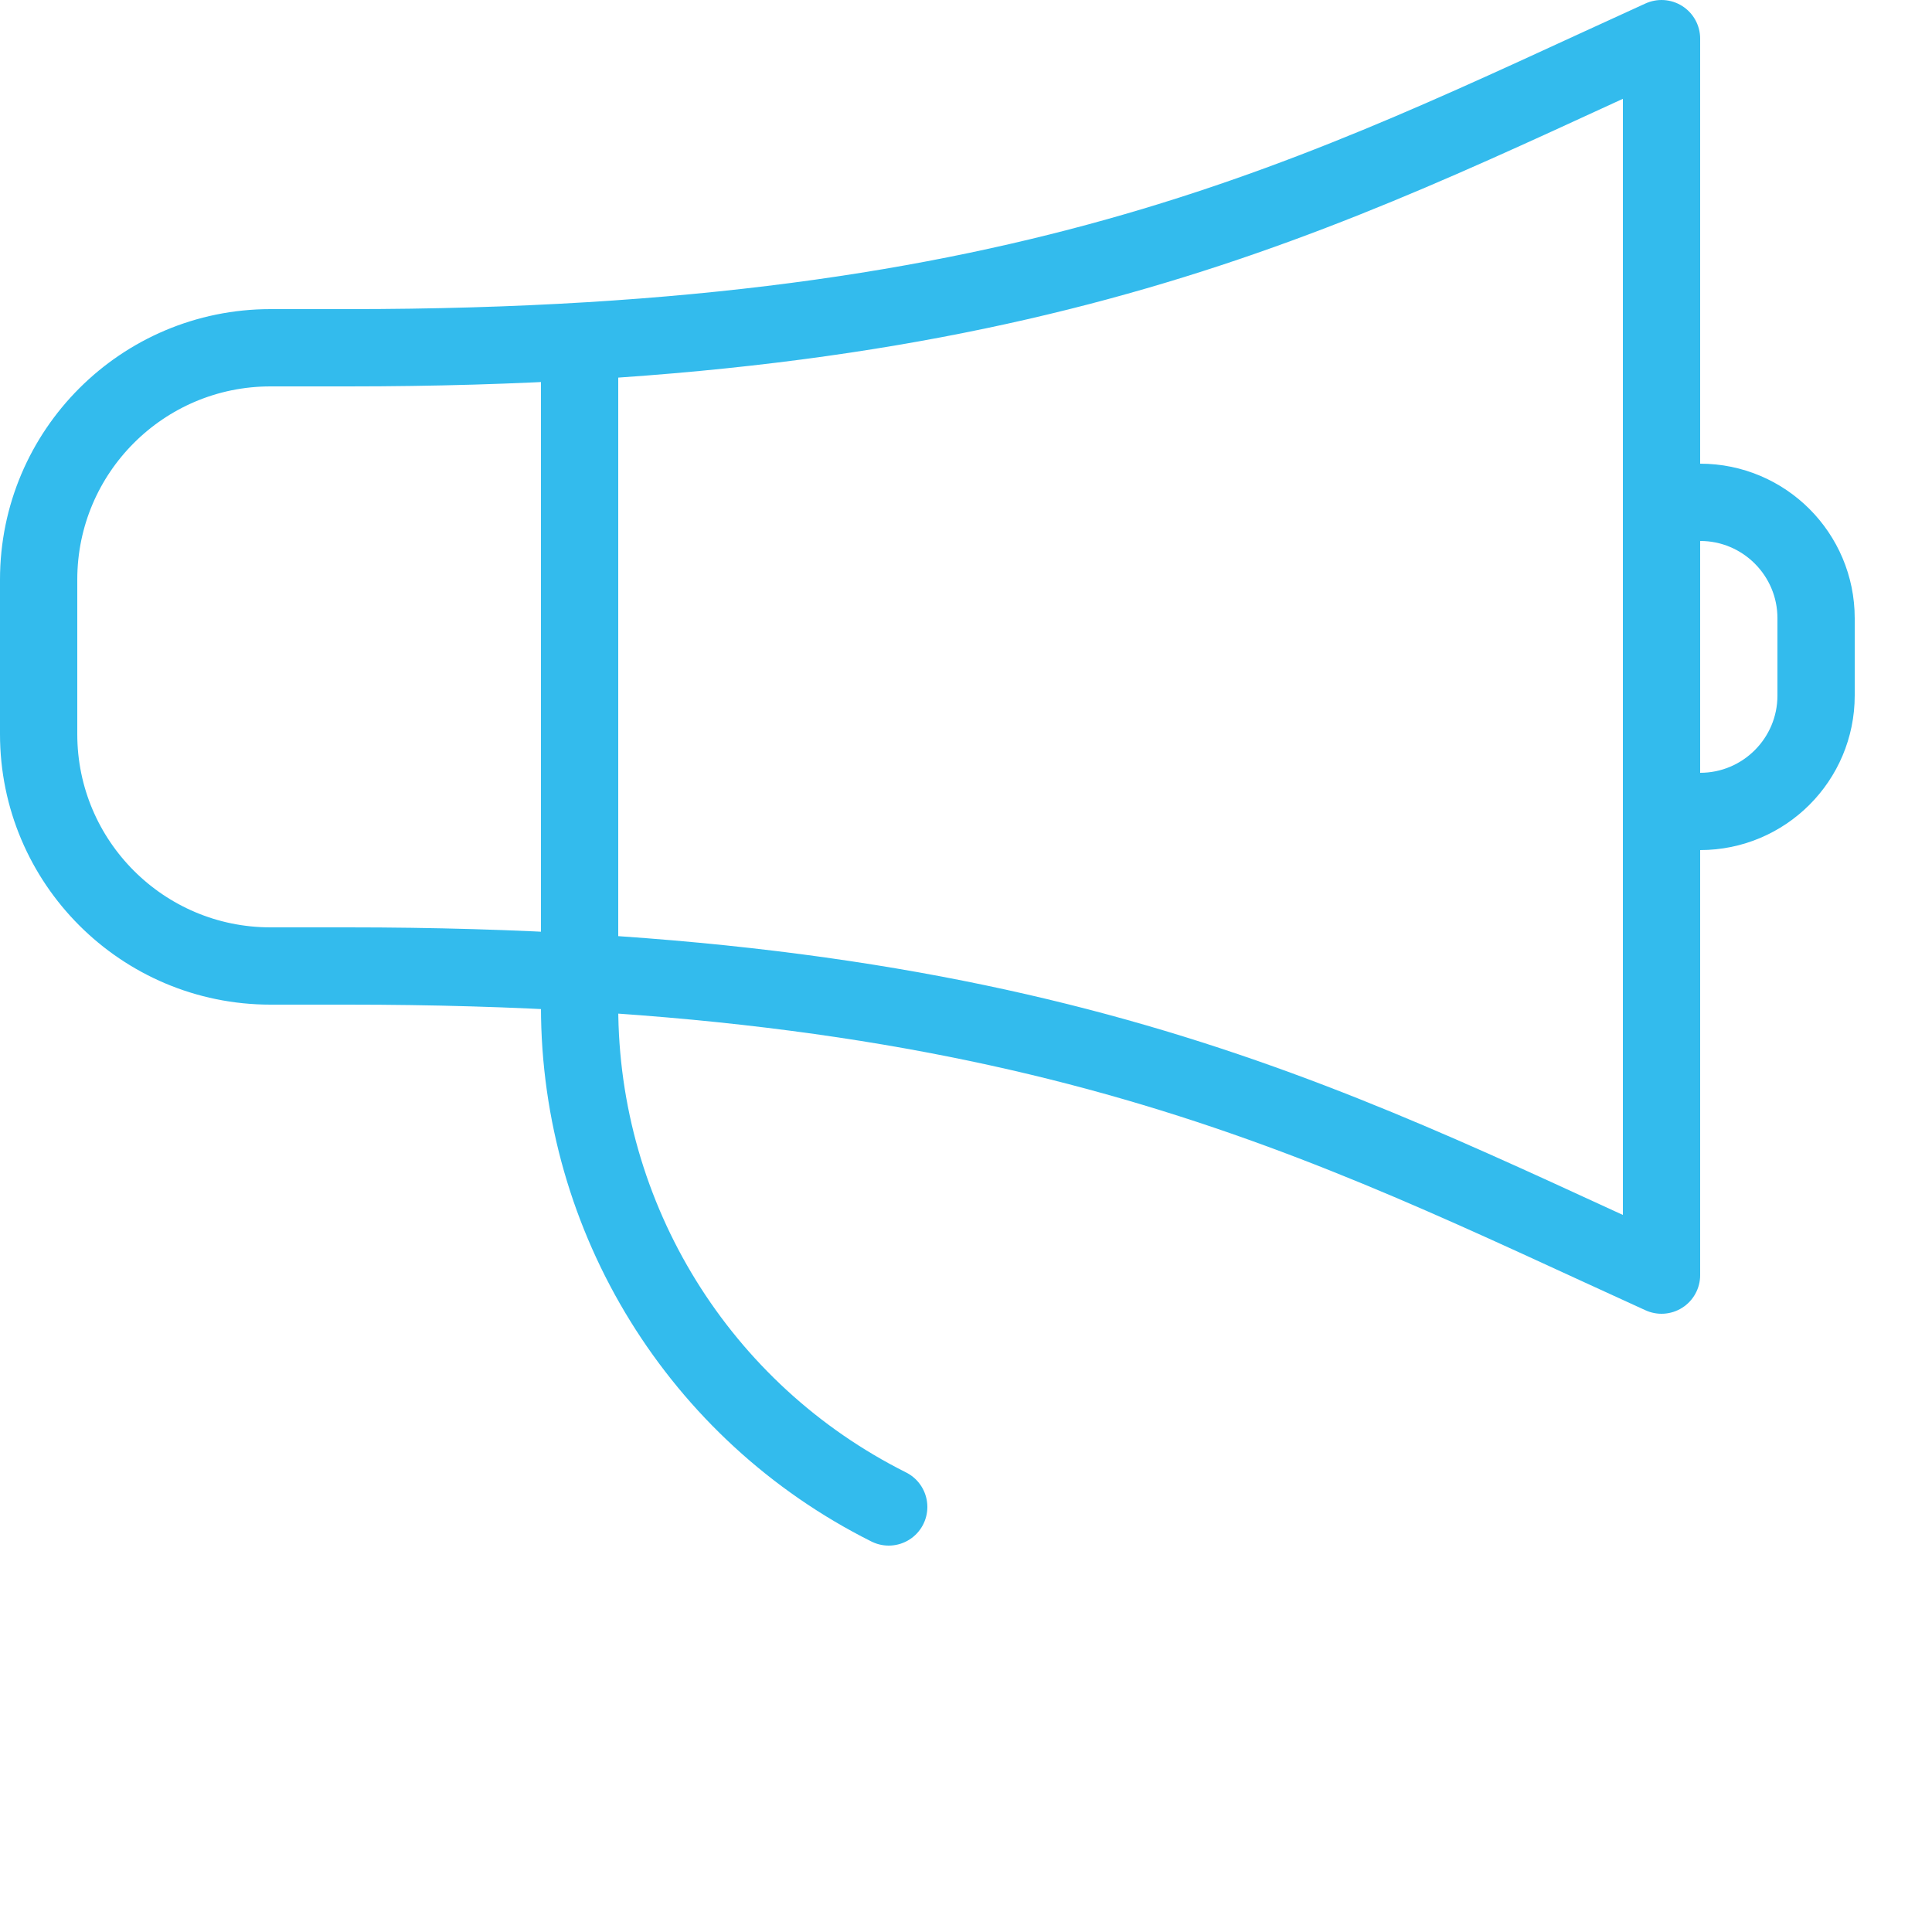 <?xml version="1.0" encoding="UTF-8"?> <svg xmlns="http://www.w3.org/2000/svg" xmlns:xlink="http://www.w3.org/1999/xlink" width="50px" height="50px" viewBox="0 0 50 50"><!-- Generator: Sketch 52.2 (67145) - http://www.bohemiancoding.com/sketch --><title>Special announcements icon</title><desc>Created with Sketch.</desc><g id="Home-Page" stroke="none" stroke-width="1" fill="none" fill-rule="evenodd" stroke-linecap="round" stroke-linejoin="round"><g id="MM-desktop-Products-Messaging/RCS-Copy" transform="translate(-1227, -1730)" stroke="#33BBED" stroke-width="2"><g id="Special-announcements-icon" transform="translate(1228, 1731)"><g id="Group-3"><path d="M14,8 L14,25.054 C14,30.536 17.098,35.546 22,38" id="Stroke-1"></path><path d="M46,17 C46,18.656 44.656,20 43,20 L42,20 L42,12 L43,12 C44.656,12 46,13.344 46,15 L46,17 Z" id="Stroke-3"></path><path d="M8,8 L6,8 C2.688,8 0,10.686 0,14 L0,18 C0,21.312 2.688,24 6,24 L8,24 C25.854,24 33.18,27.99 42,32 L42,0 C33.2,4 25.864,8 8,8 Z" id="Stroke-5"></path></g></g></g></g></svg> 